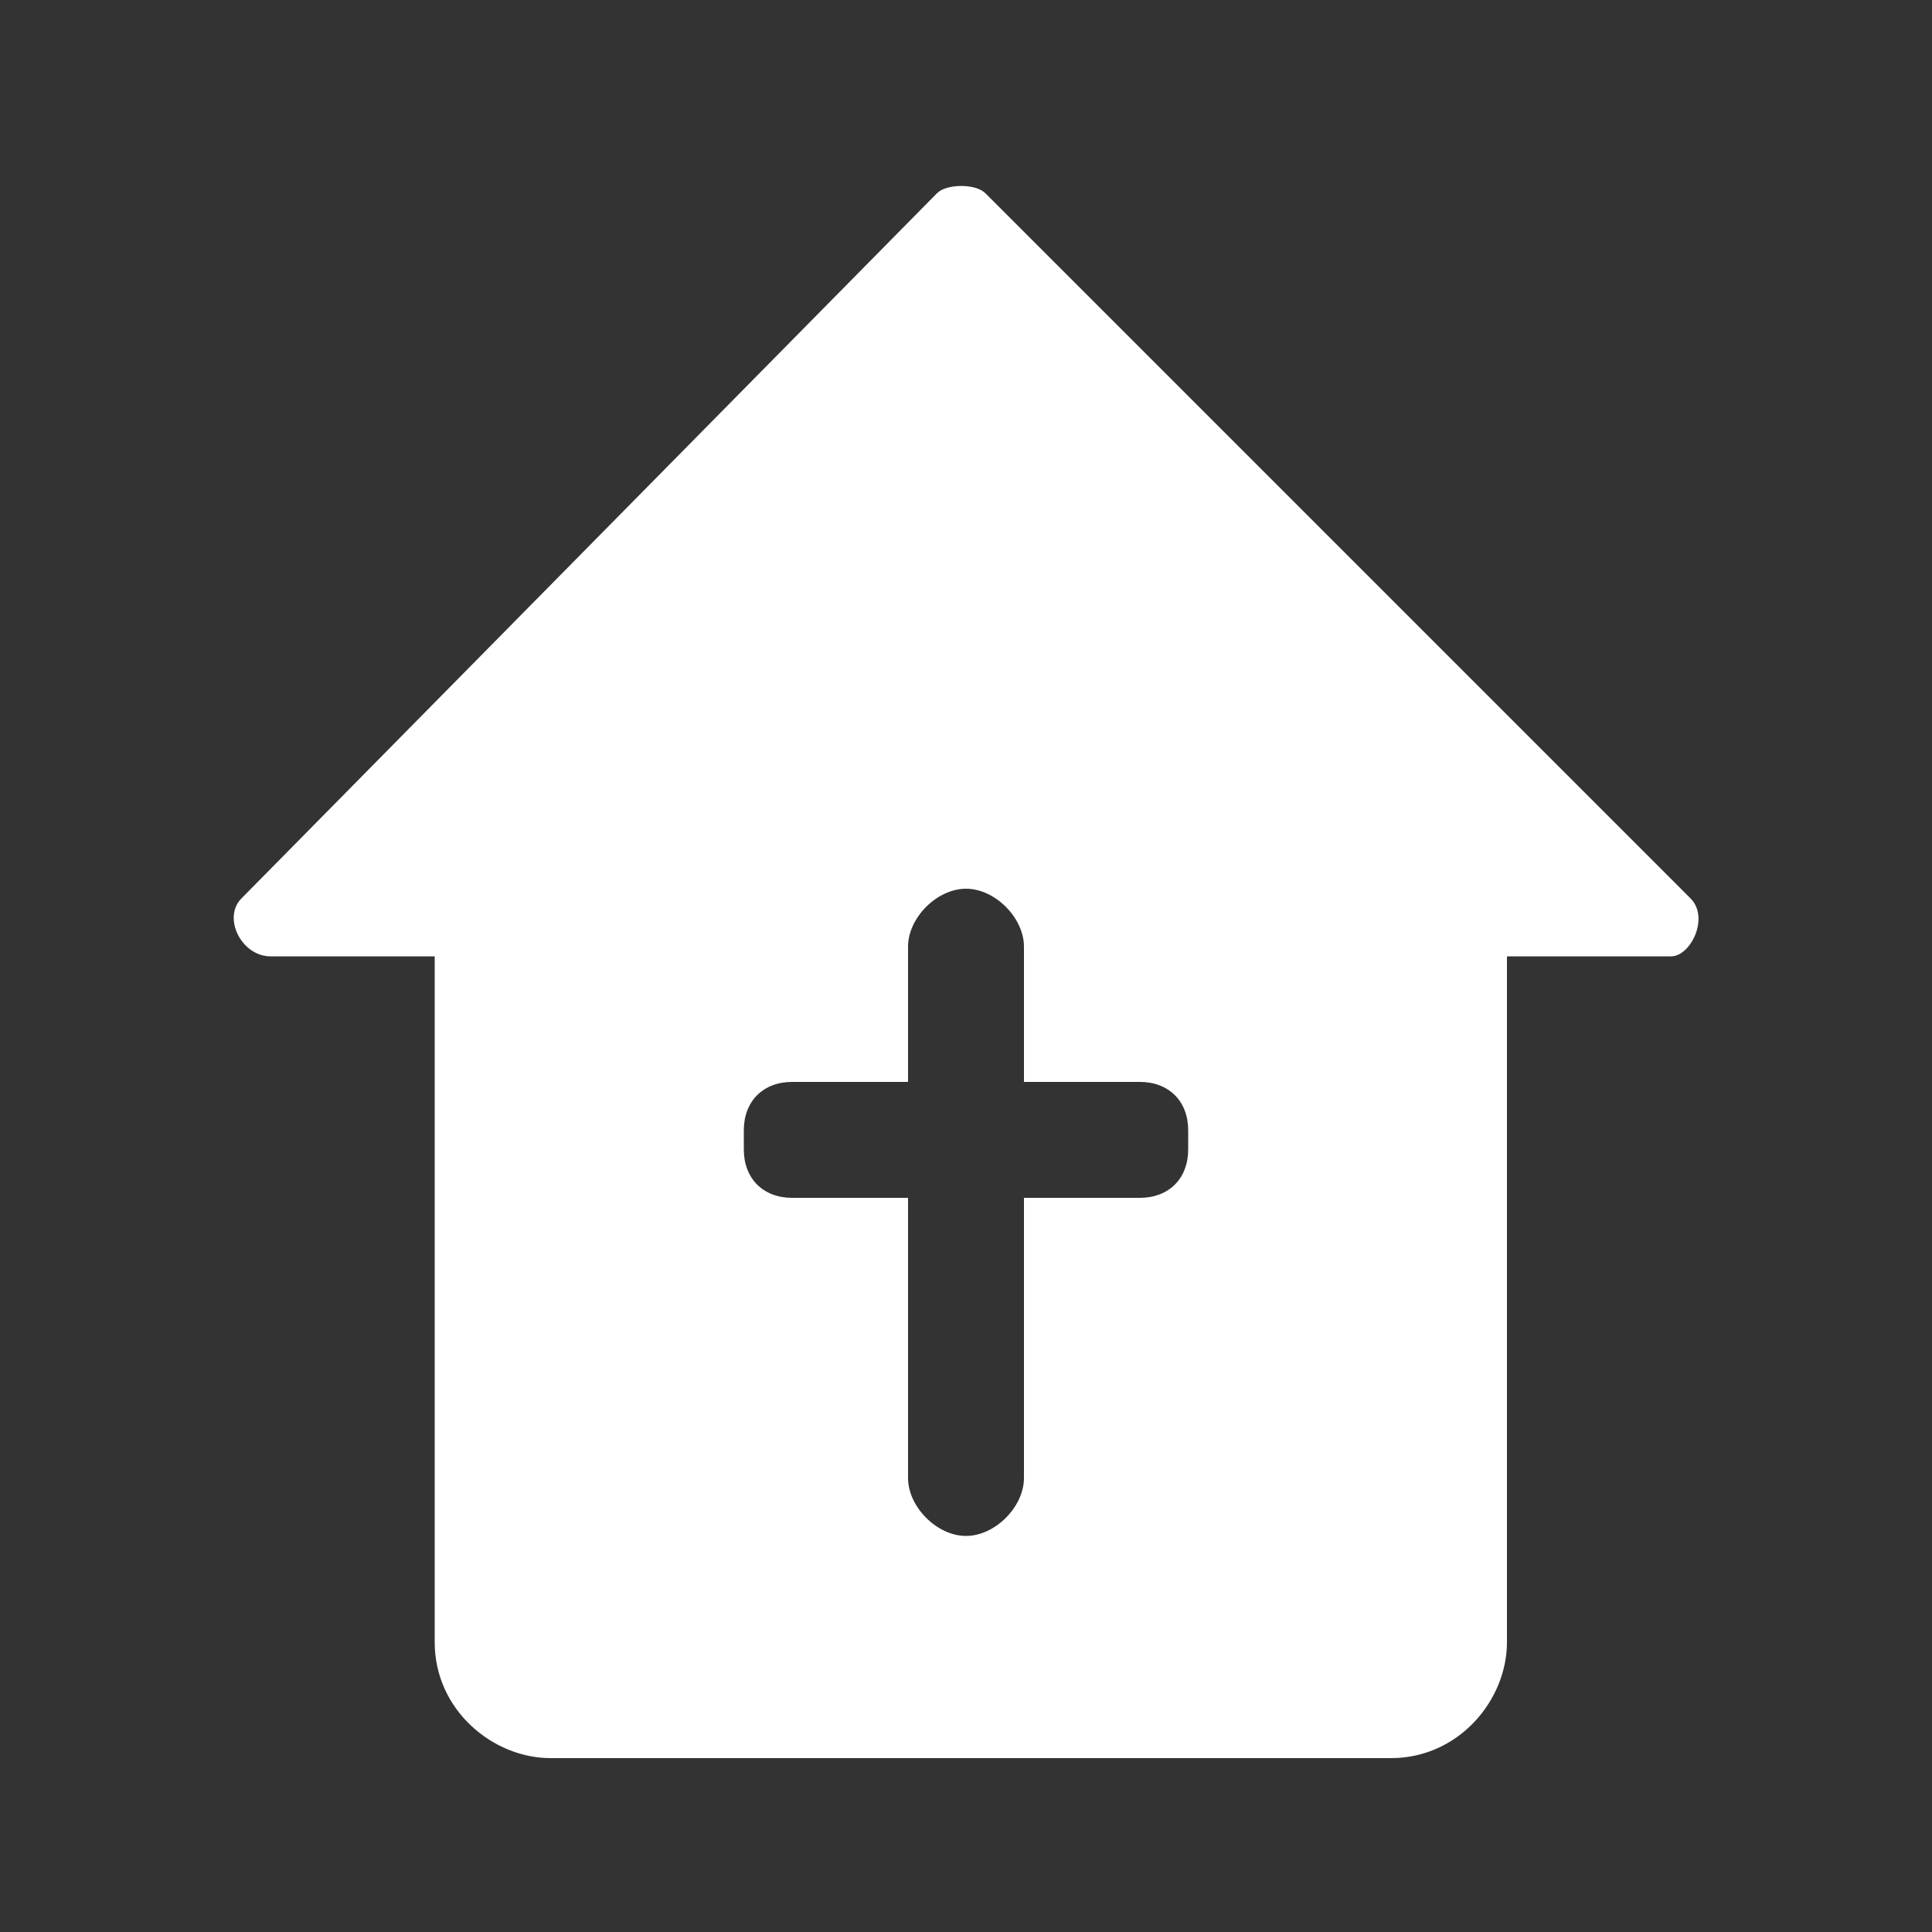 <?xml version="1.0" encoding="utf-8"?>
<!-- Generator: Adobe Illustrator 23.0.4, SVG Export Plug-In . SVG Version: 6.00 Build 0)  -->
<svg version="1.1" id="Layer_1" xmlns="http://www.w3.org/2000/svg" xmlns:xlink="http://www.w3.org/1999/xlink" x="0px" y="0px"
	 viewBox="0 0 20 20" style="enable-background:new 0 0 20 20;" xml:space="preserve">
<rect x="0" y="0" width="20" height="20" fill="#333333" stroke="none"/>
<style type="text/css">
	.st0{fill:#FFFFFF;}
</style>
<path class="st0" d="M17.5,9.3L10.2,2c-0.1-0.1-0.4-0.1-0.5,0L2.5,9.3C2.3,9.5,2.5,9.9,2.8,9.9h1.7v7.1c0,0.7,0.6,1.2,1.2,1.2h8.7
	c0.7,0,1.2-0.6,1.2-1.2V9.9h1.7C17.5,9.9,17.7,9.5,17.5,9.3z M12.3,11.9c0,0.3-0.2,0.5-0.5,0.5h-1.2v2.9c0,0.3-0.3,0.6-0.6,0.6
	s-0.6-0.3-0.6-0.6v-2.9H8.2c-0.3,0-0.5-0.2-0.5-0.5v-0.2c0-0.3,0.2-0.5,0.5-0.5h1.2V9.8c0-0.3,0.3-0.6,0.6-0.6s0.6,0.3,0.6,0.6v1.4
	h1.2c0.3,0,0.5,0.2,0.5,0.5V11.9z"/>
</svg>
